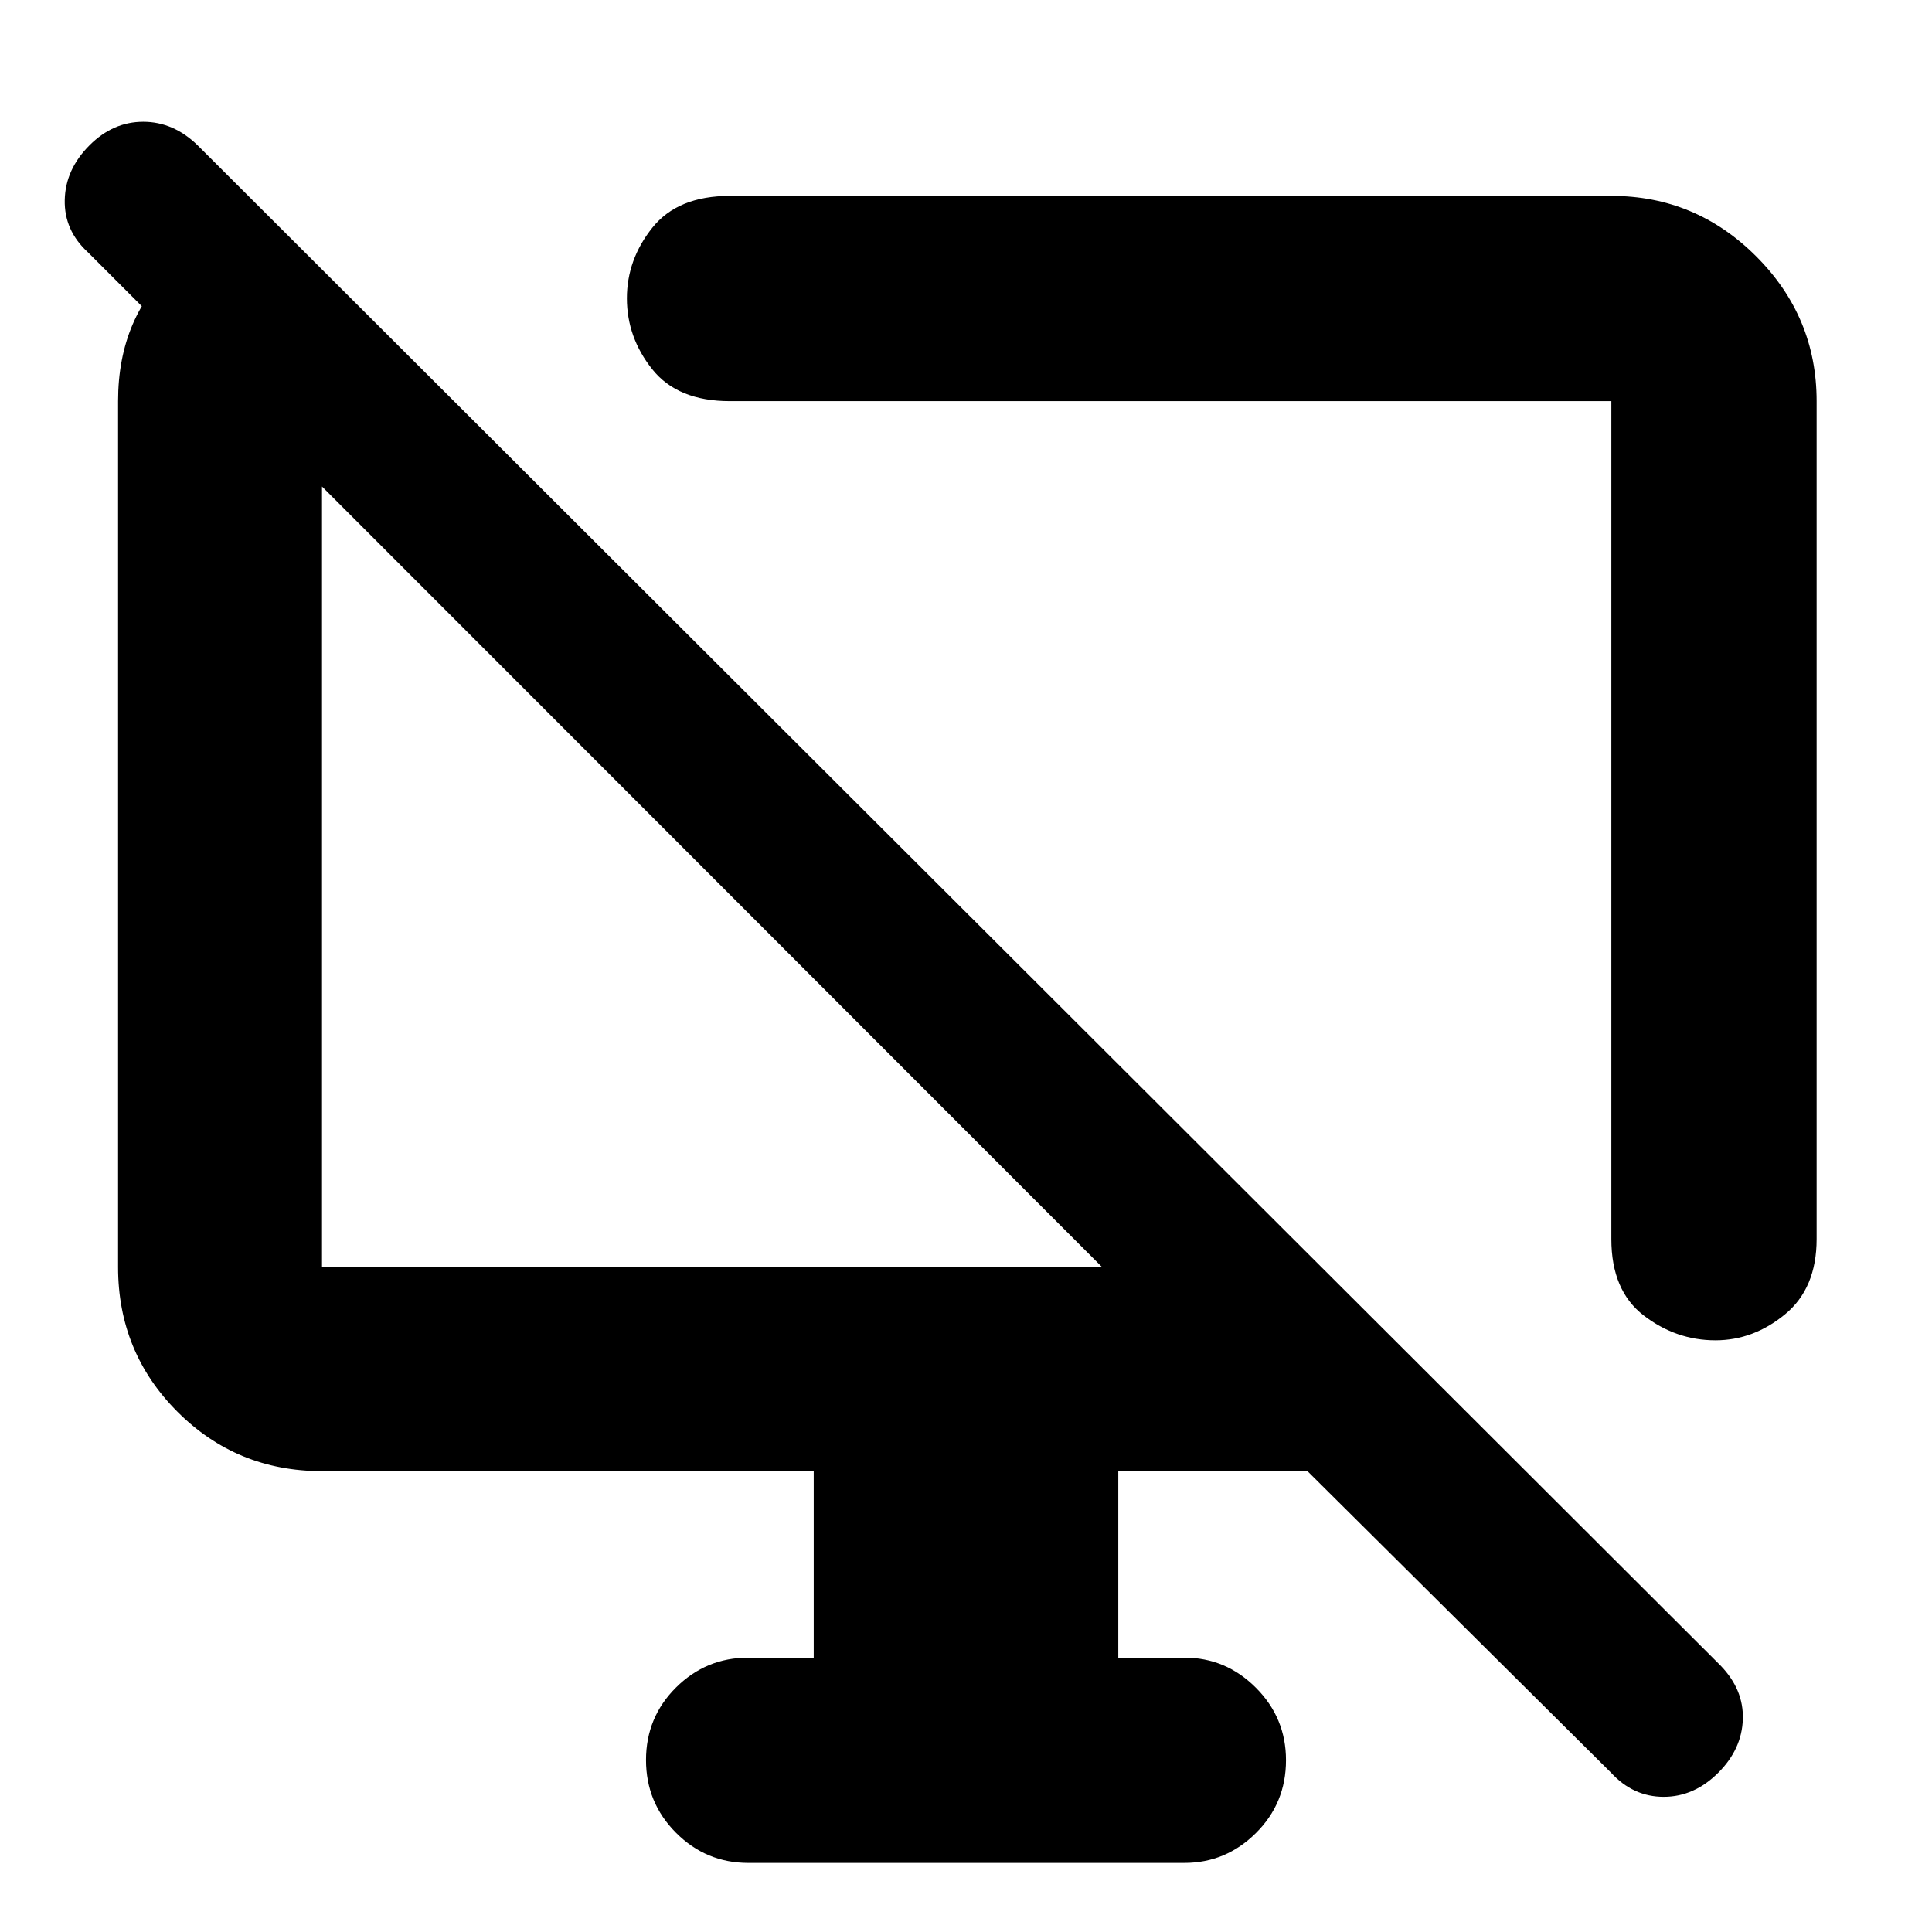 <svg xmlns="http://www.w3.org/2000/svg" height="40" viewBox="0 -960 960 960" width="40"><path d="M132.17-853.83 225-760.67h-65v430.34h387.67L43.73-834.6q-11.9-10.9-11.56-26.07.33-15.16 12.33-27.16 11.67-11.67 26.67-11.67 15 0 27 11.67L854.83-132.5q11.67 12 11.17 26.83-.5 14.84-12.17 26.5-12 12-27.16 12-15.17 0-26.17-12L649.67-229h-94v92.67h32.83q20.62 0 35.56 14.97Q639-106.38 639-85.38q0 21.38-14.94 36.21-14.94 14.84-35.56 14.84H371.83q-21 0-35.91-14.95Q321-64.23 321-85.45q0-21.22 14.92-36.05 14.91-14.83 35.91-14.83h32.5V-229H160q-42.33 0-71.83-29.5-29.5-29.51-29.5-71.83v-430.34q0-42.33 28.91-67.75 28.92-25.41 44.59-25.41Zm770.5 93.16v416.34q0 24.5-15.7 37.41Q871.27-294 852.39-294q-19.56 0-35.64-12.35-16.08-12.36-16.08-37.98v-416.34h-438q-25.92 0-38.55-15.82-12.62-15.83-12.62-35.28 0-19.23 12.62-35.06 12.63-15.84 38.55-15.84h438q41.93 0 71.96 30.04 30.04 30.03 30.04 71.96ZM557.33-517.33Zm-202.16-7.5Z"/></svg>